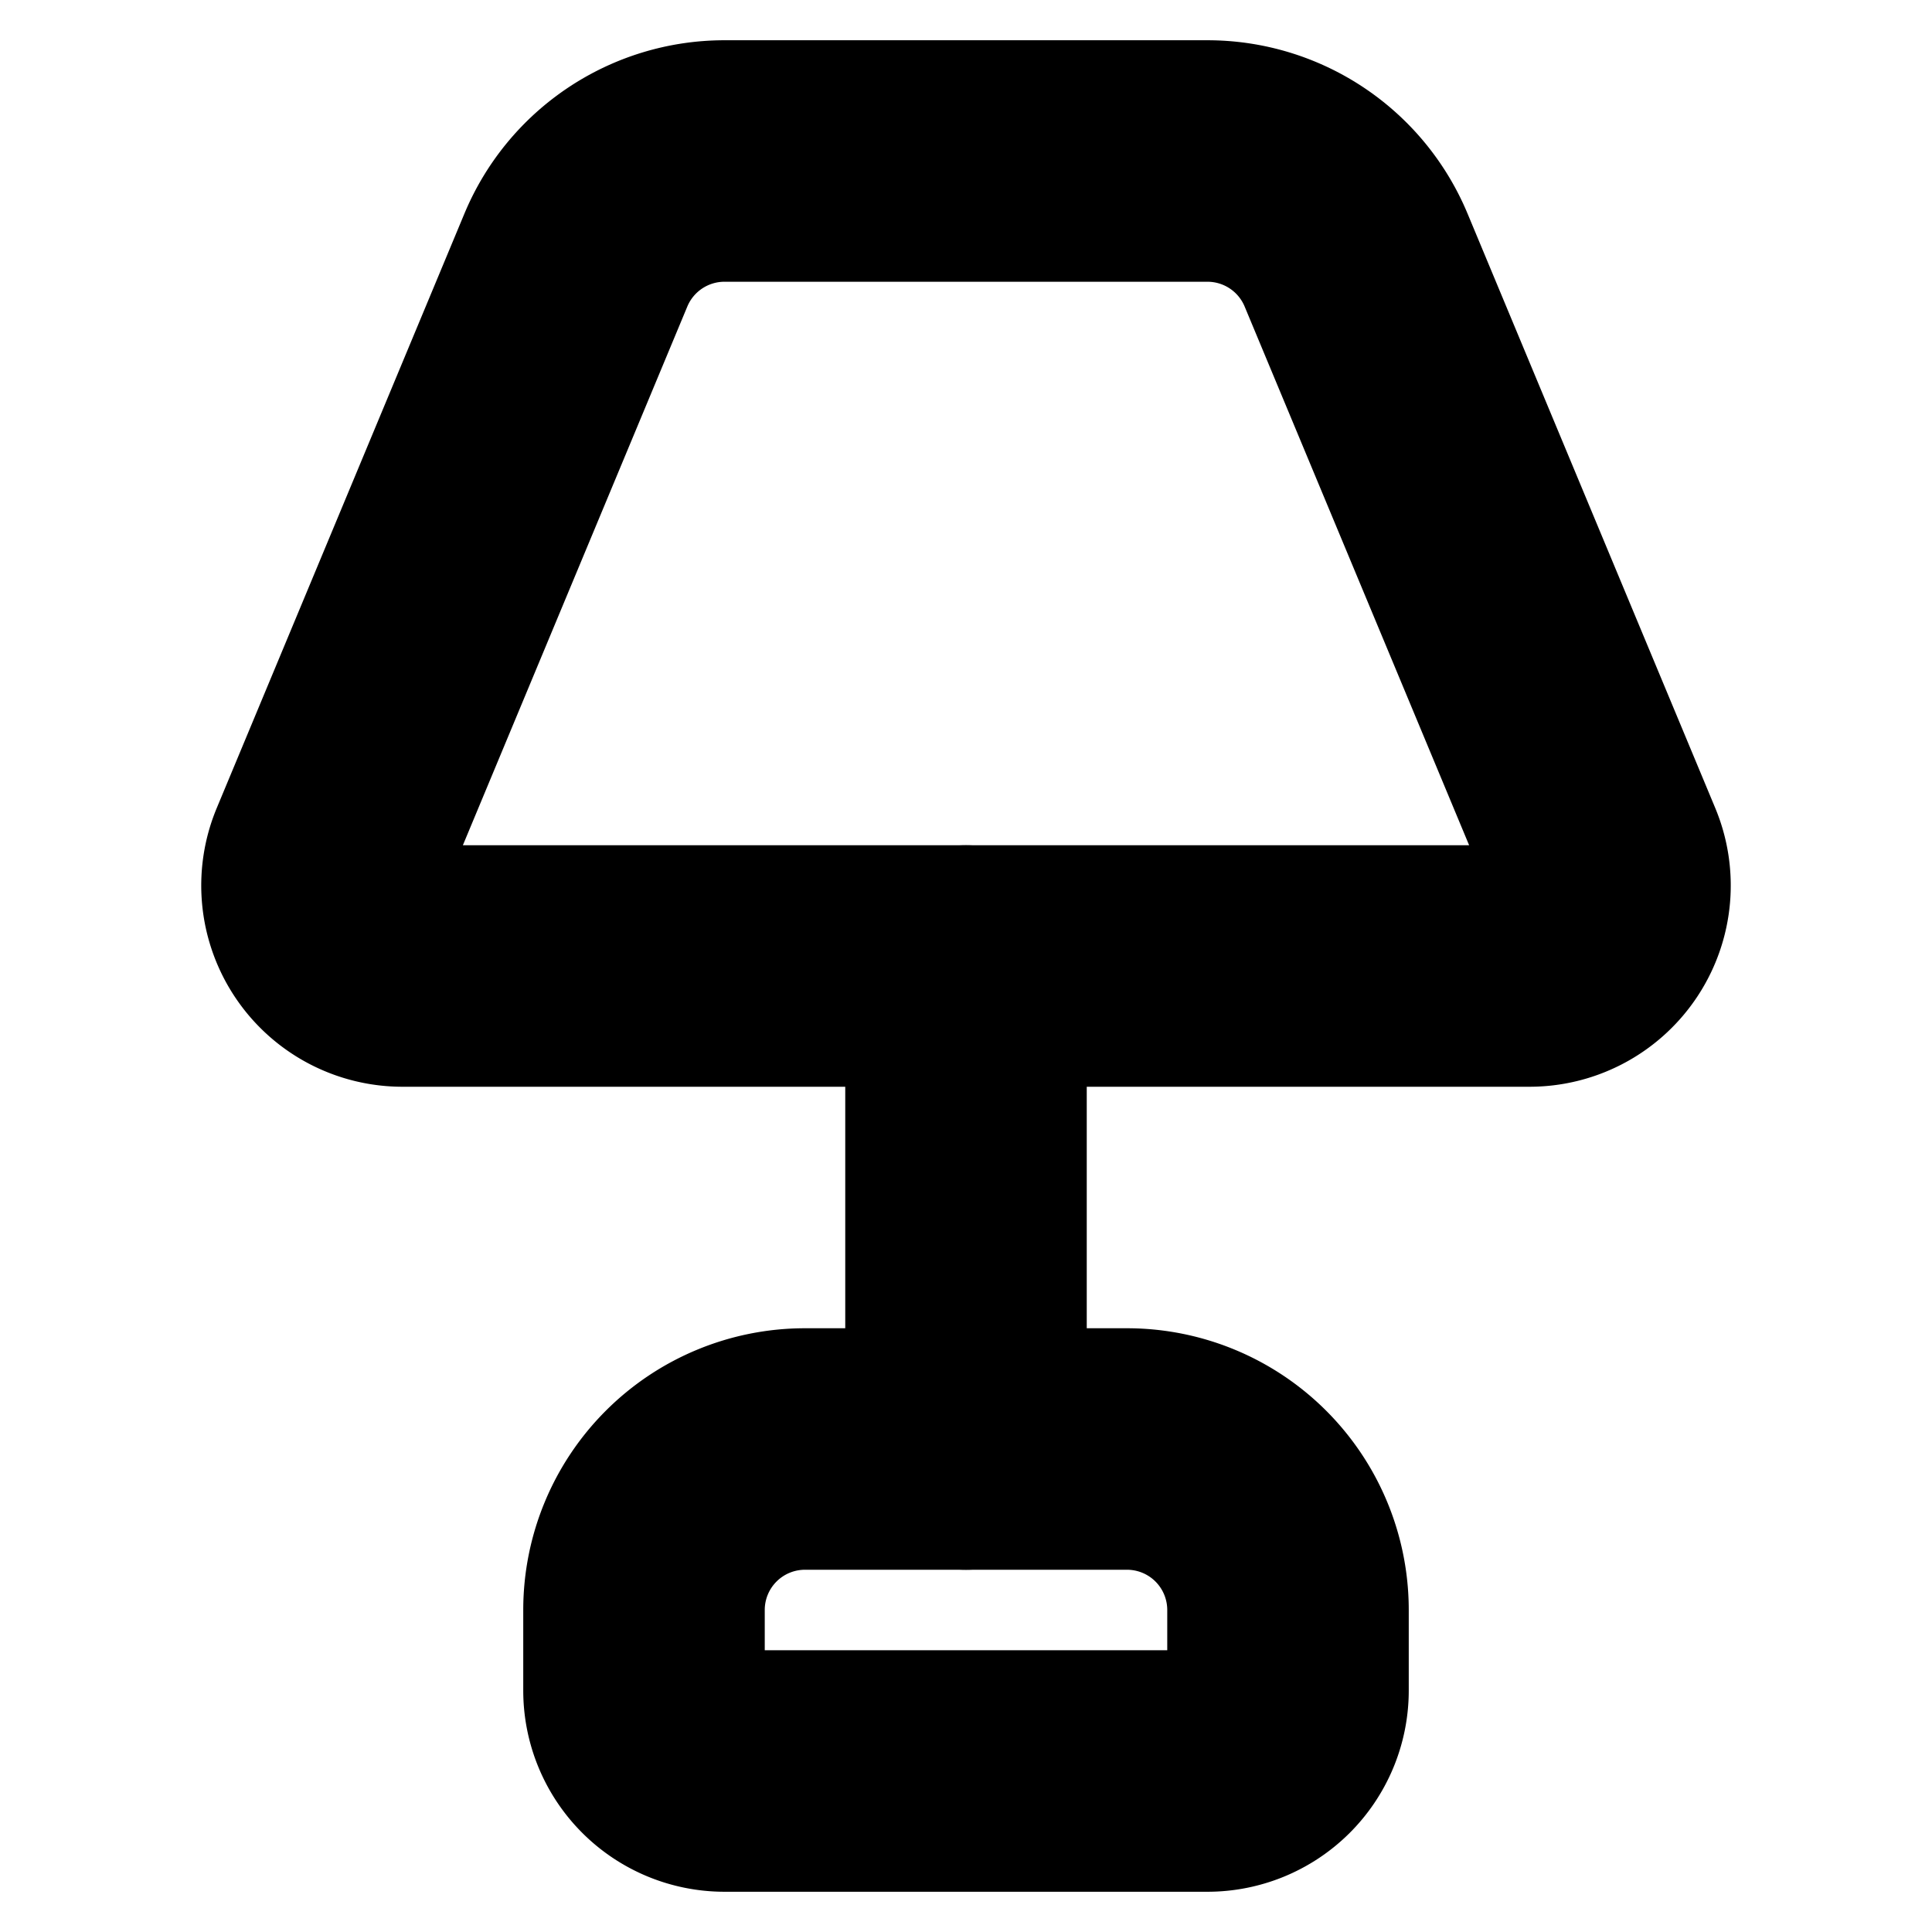 <?xml version="1.0"?>
<svg xmlns="http://www.w3.org/2000/svg" width="24" height="24" viewBox="0 0 24 24" fill="none" stroke="currentColor" stroke-width="3.000" stroke-linecap="round" stroke-linejoin="round">
  <path d="M12 12v6"/>
  <path d="M4.077 10.615A1 1 0 0 0 5 12h14a1 1 0 0 0 .923-1.385l-3.077-7.384A2 2 0 0 0 15 2H9a2 2 0 0 0-1.846 1.23Z"/>
  <path d="M8 20a2 2 0 0 1 2-2h4a2 2 0 0 1 2 2v1a1 1 0 0 1-1 1H9a1 1 0 0 1-1-1z"/>
</svg>
